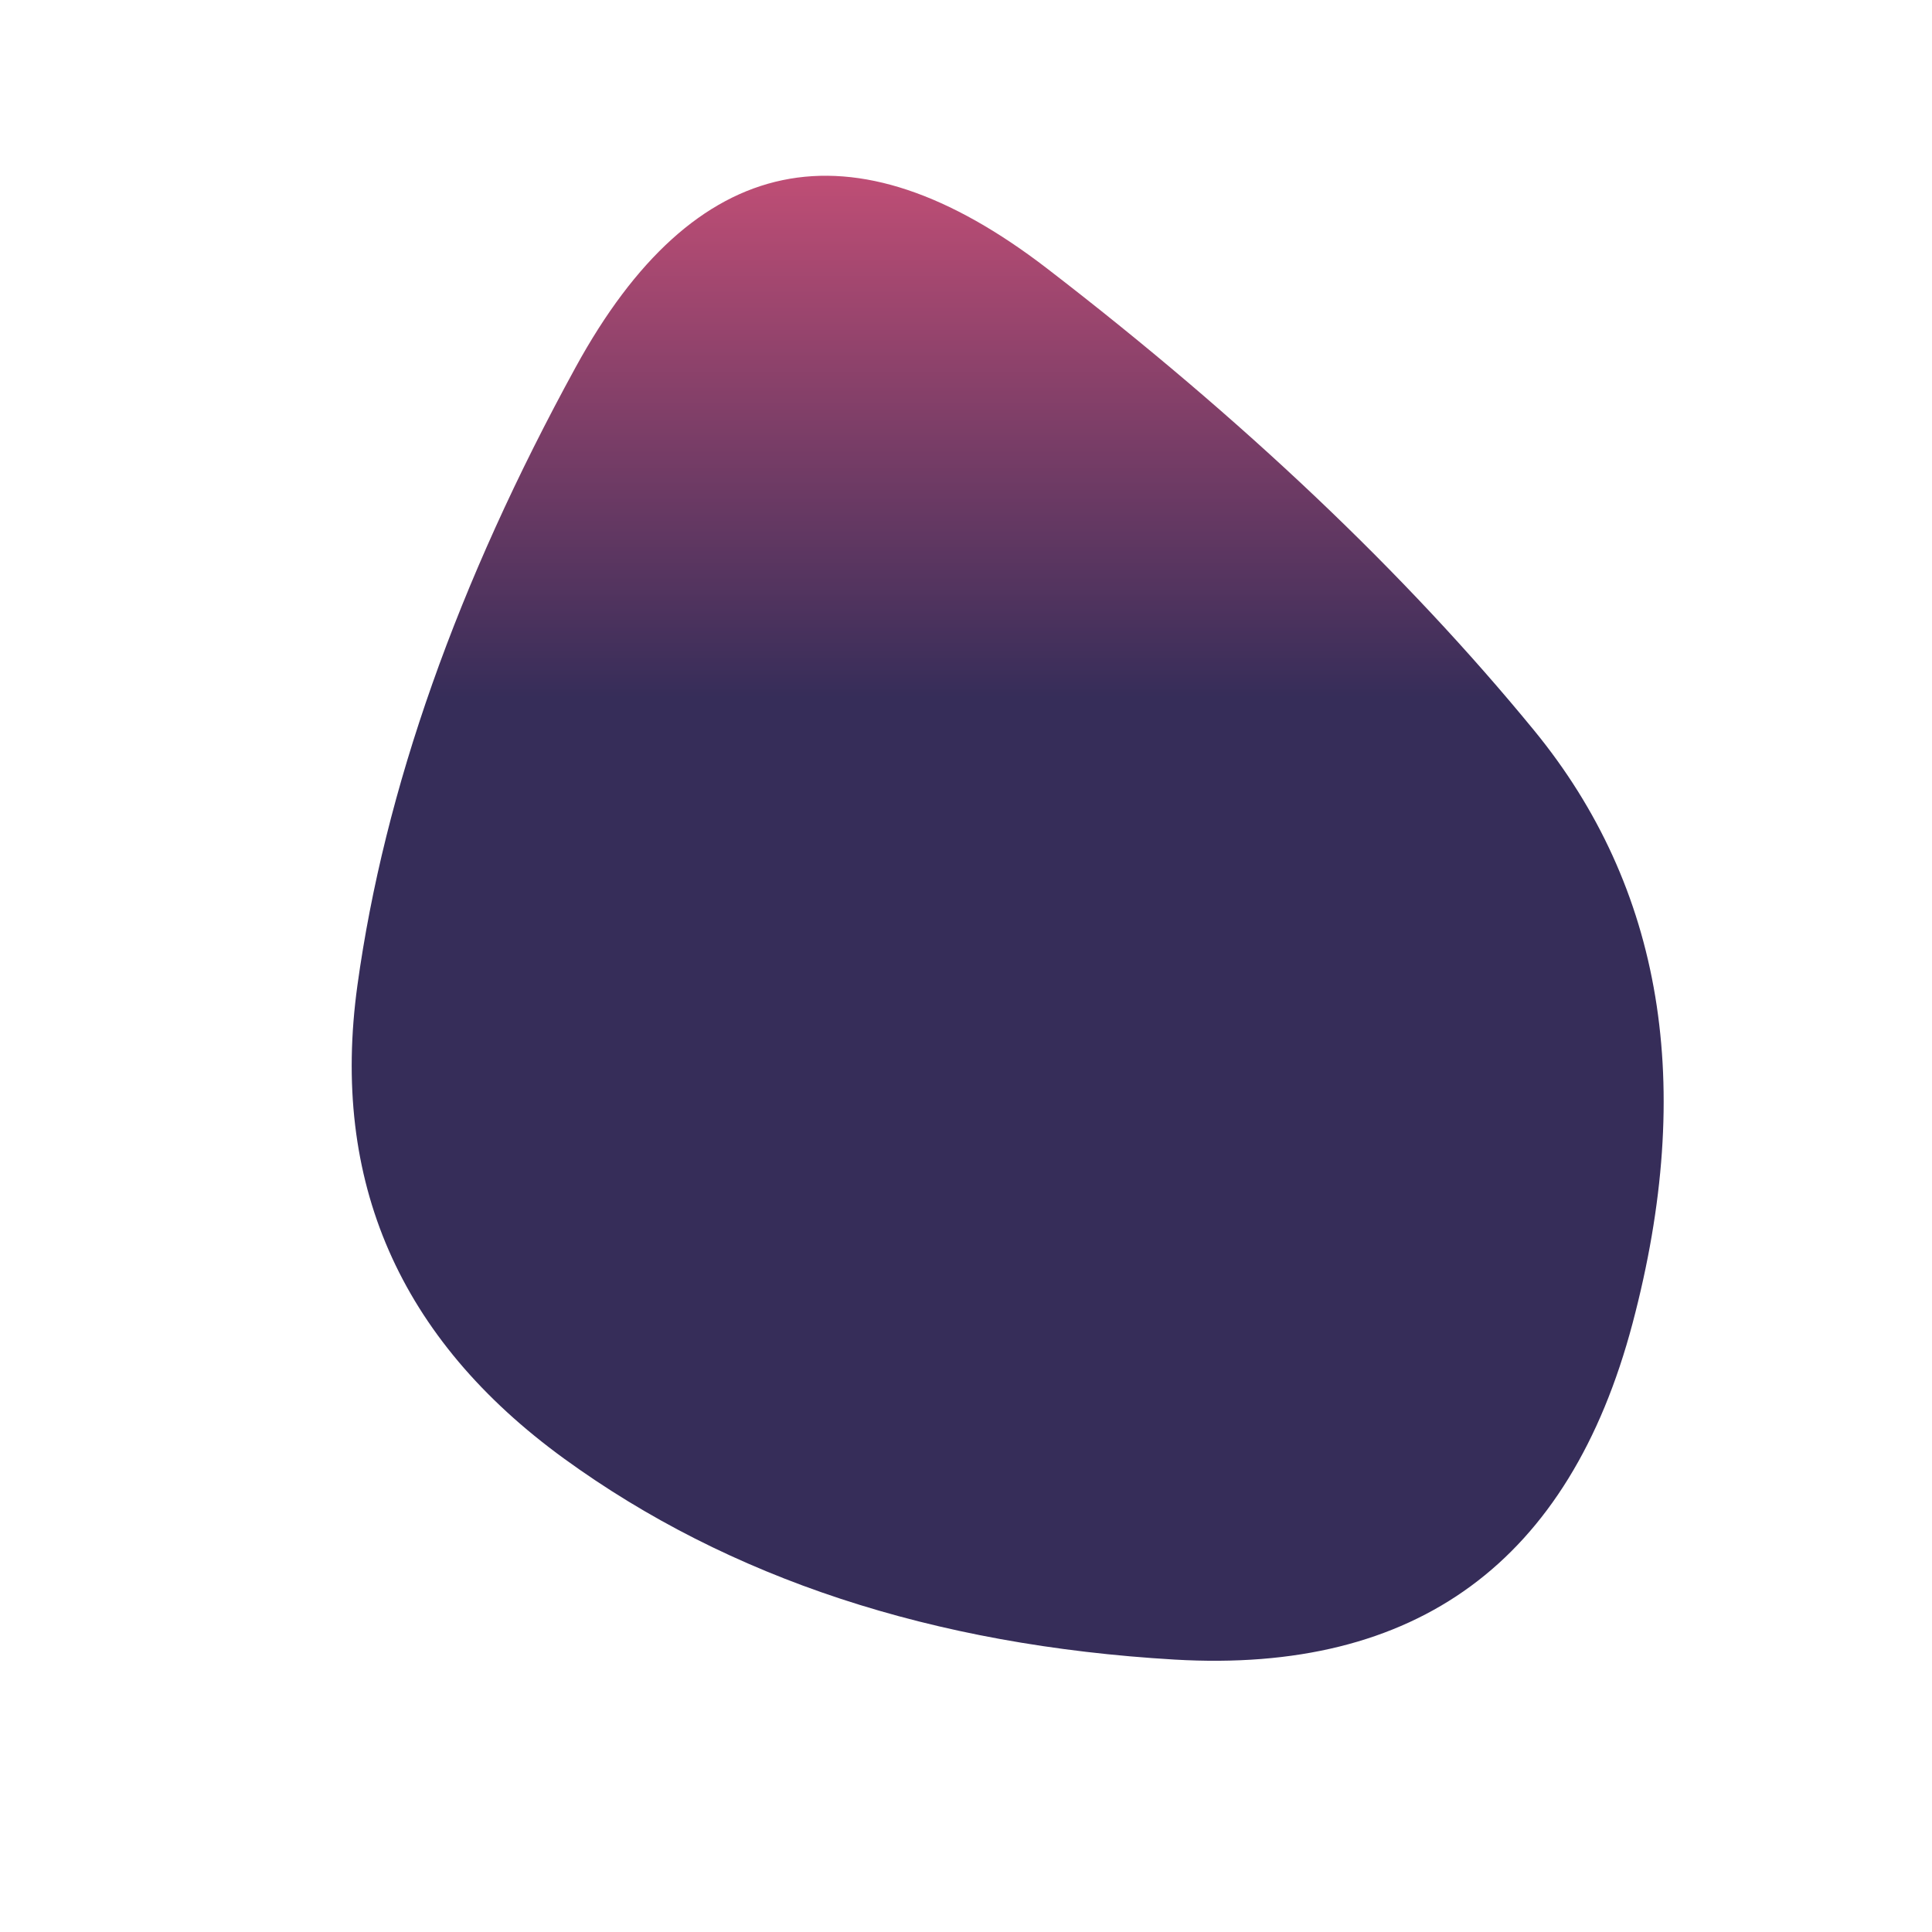 <svg viewBox="0 0 500 500" xmlns="http://www.w3.org/2000/svg" xmlns:xlink="http://www.w3.org/1999/xlink" width="100%" id="blobSvg">
  <defs>
    <linearGradient id="gradient" x1="0%" y1="0%" x2="0%" y2="40%">
      <stop offset="0%" style="stop-color: rgb(225, 86, 124);"></stop>
      <stop offset="100%" style="stop-color: rgb(54, 45, 89);"></stop>
    </linearGradient>
  </defs>
  <path id="blob" d="M422.5,342.5Q398,435,304,429.5Q210,424,146,377.5Q82,331,92.5,255Q103,179,149,95Q195,11,271,69.5Q347,128,397,189Q447,250,422.5,342.5Z" fill="url(#gradient)"></path>
</svg>